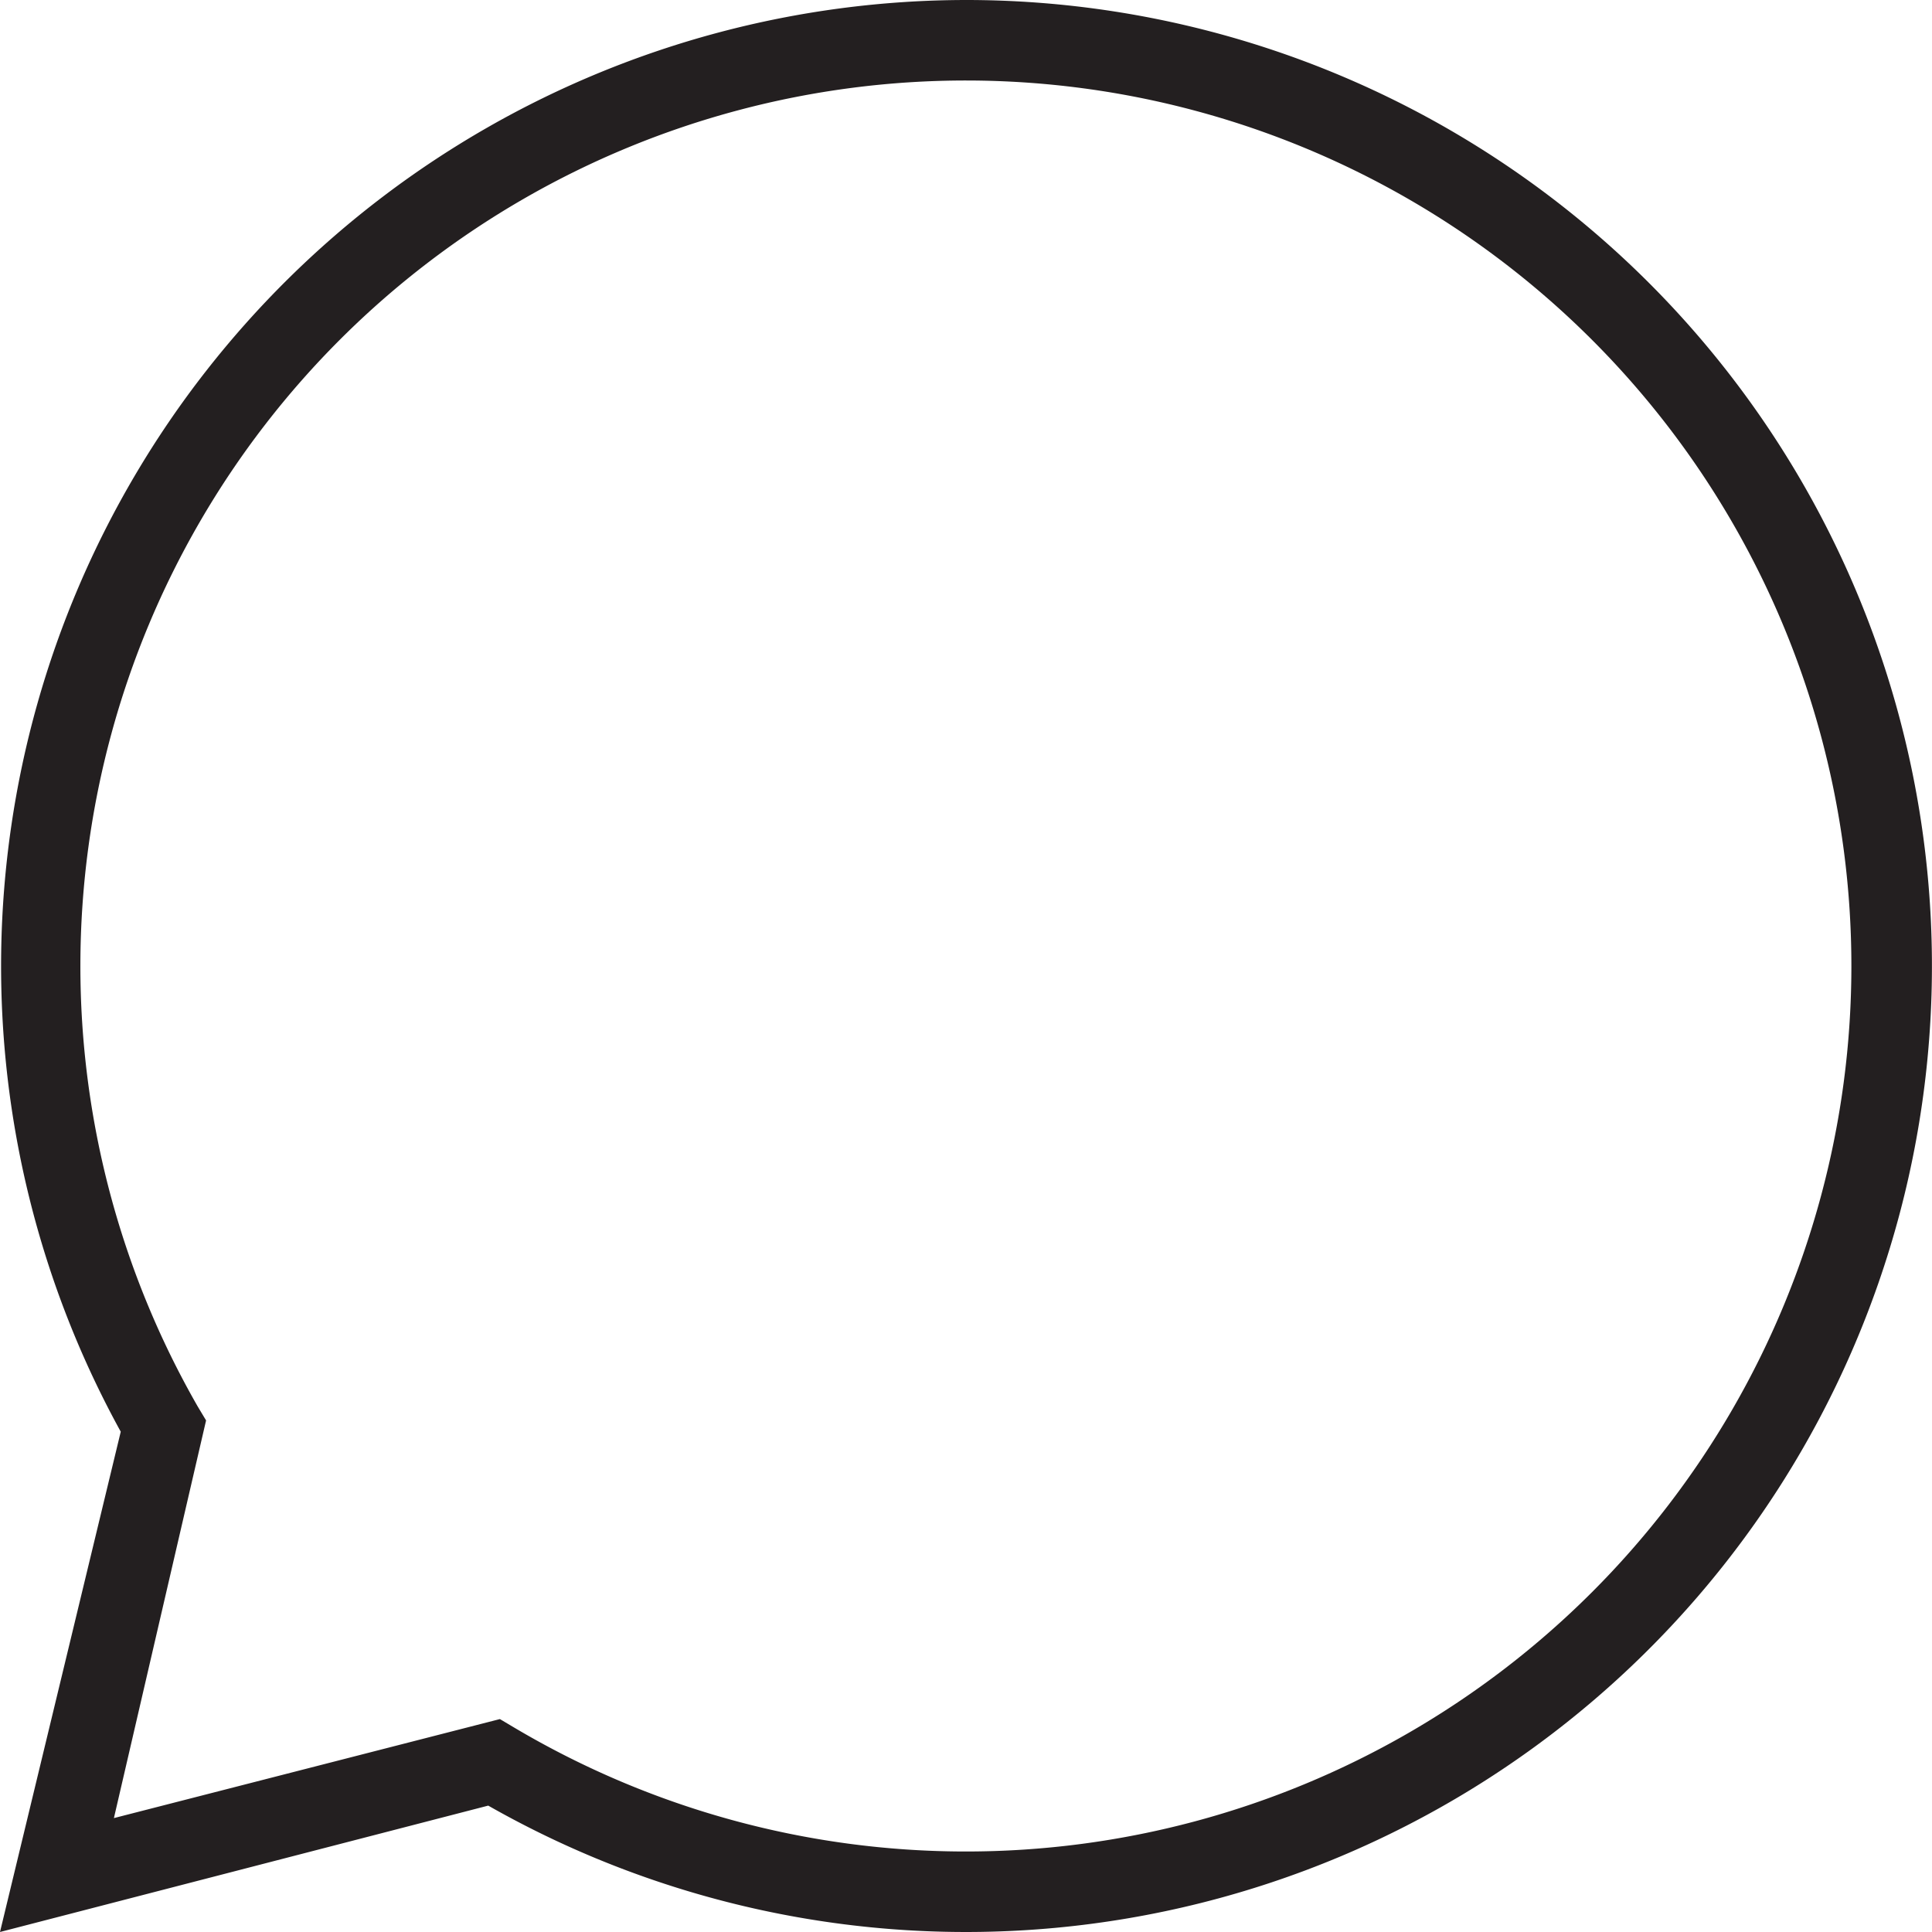<svg xmlns="http://www.w3.org/2000/svg" viewBox="0 0 48 48"><path d="M24 0A24 24 0 003 35.57L0 48l12.13-3.14A24 24 0 1024 0zm0 46a22 22 0 01-11.21-3.07l-.37-.22-9.59 2.46 2.29-9.88-.21-.35A22 22 0 1124 46z" fill="#231f20" data-name="Layer 2"/></svg>